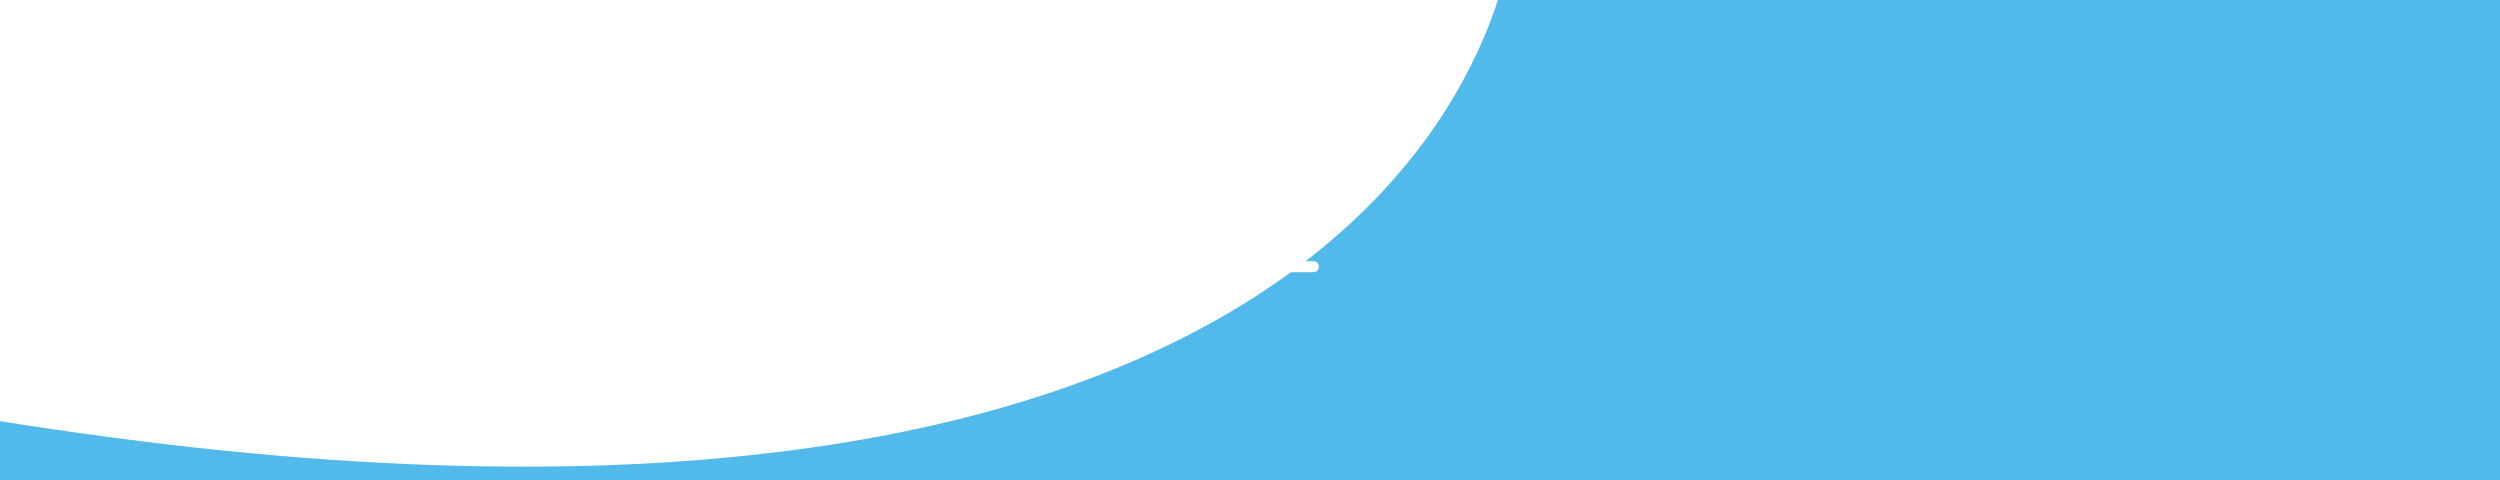 <svg width="375" height="72" viewBox="0 0 375 72" fill="none" xmlns="http://www.w3.org/2000/svg">
<rect x="0" y="0" width="375" height="72" fill="#333333" stroke="none"/>
<g clip-path="url(#clip0_250_53327)">
<rect width="375" height="72" fill="#51BAEA"/>
<path d="M-23.702 58.961C179.682 98.561 228.835 22.154 227.989 -21H-23.702C-108.445 -10.846 -227.085 19.361 -23.702 58.961Z" fill="white"/>
<path d="M182 35H197M182 30H197M182 40H197" stroke="white" stroke-width="1.667" stroke-linecap="round" stroke-linejoin="round"/>
</g>
<defs>
<clipPath id="clip0_250_53327">
<rect width="375" height="72" fill="white"/>
</clipPath>
</defs>
</svg>
